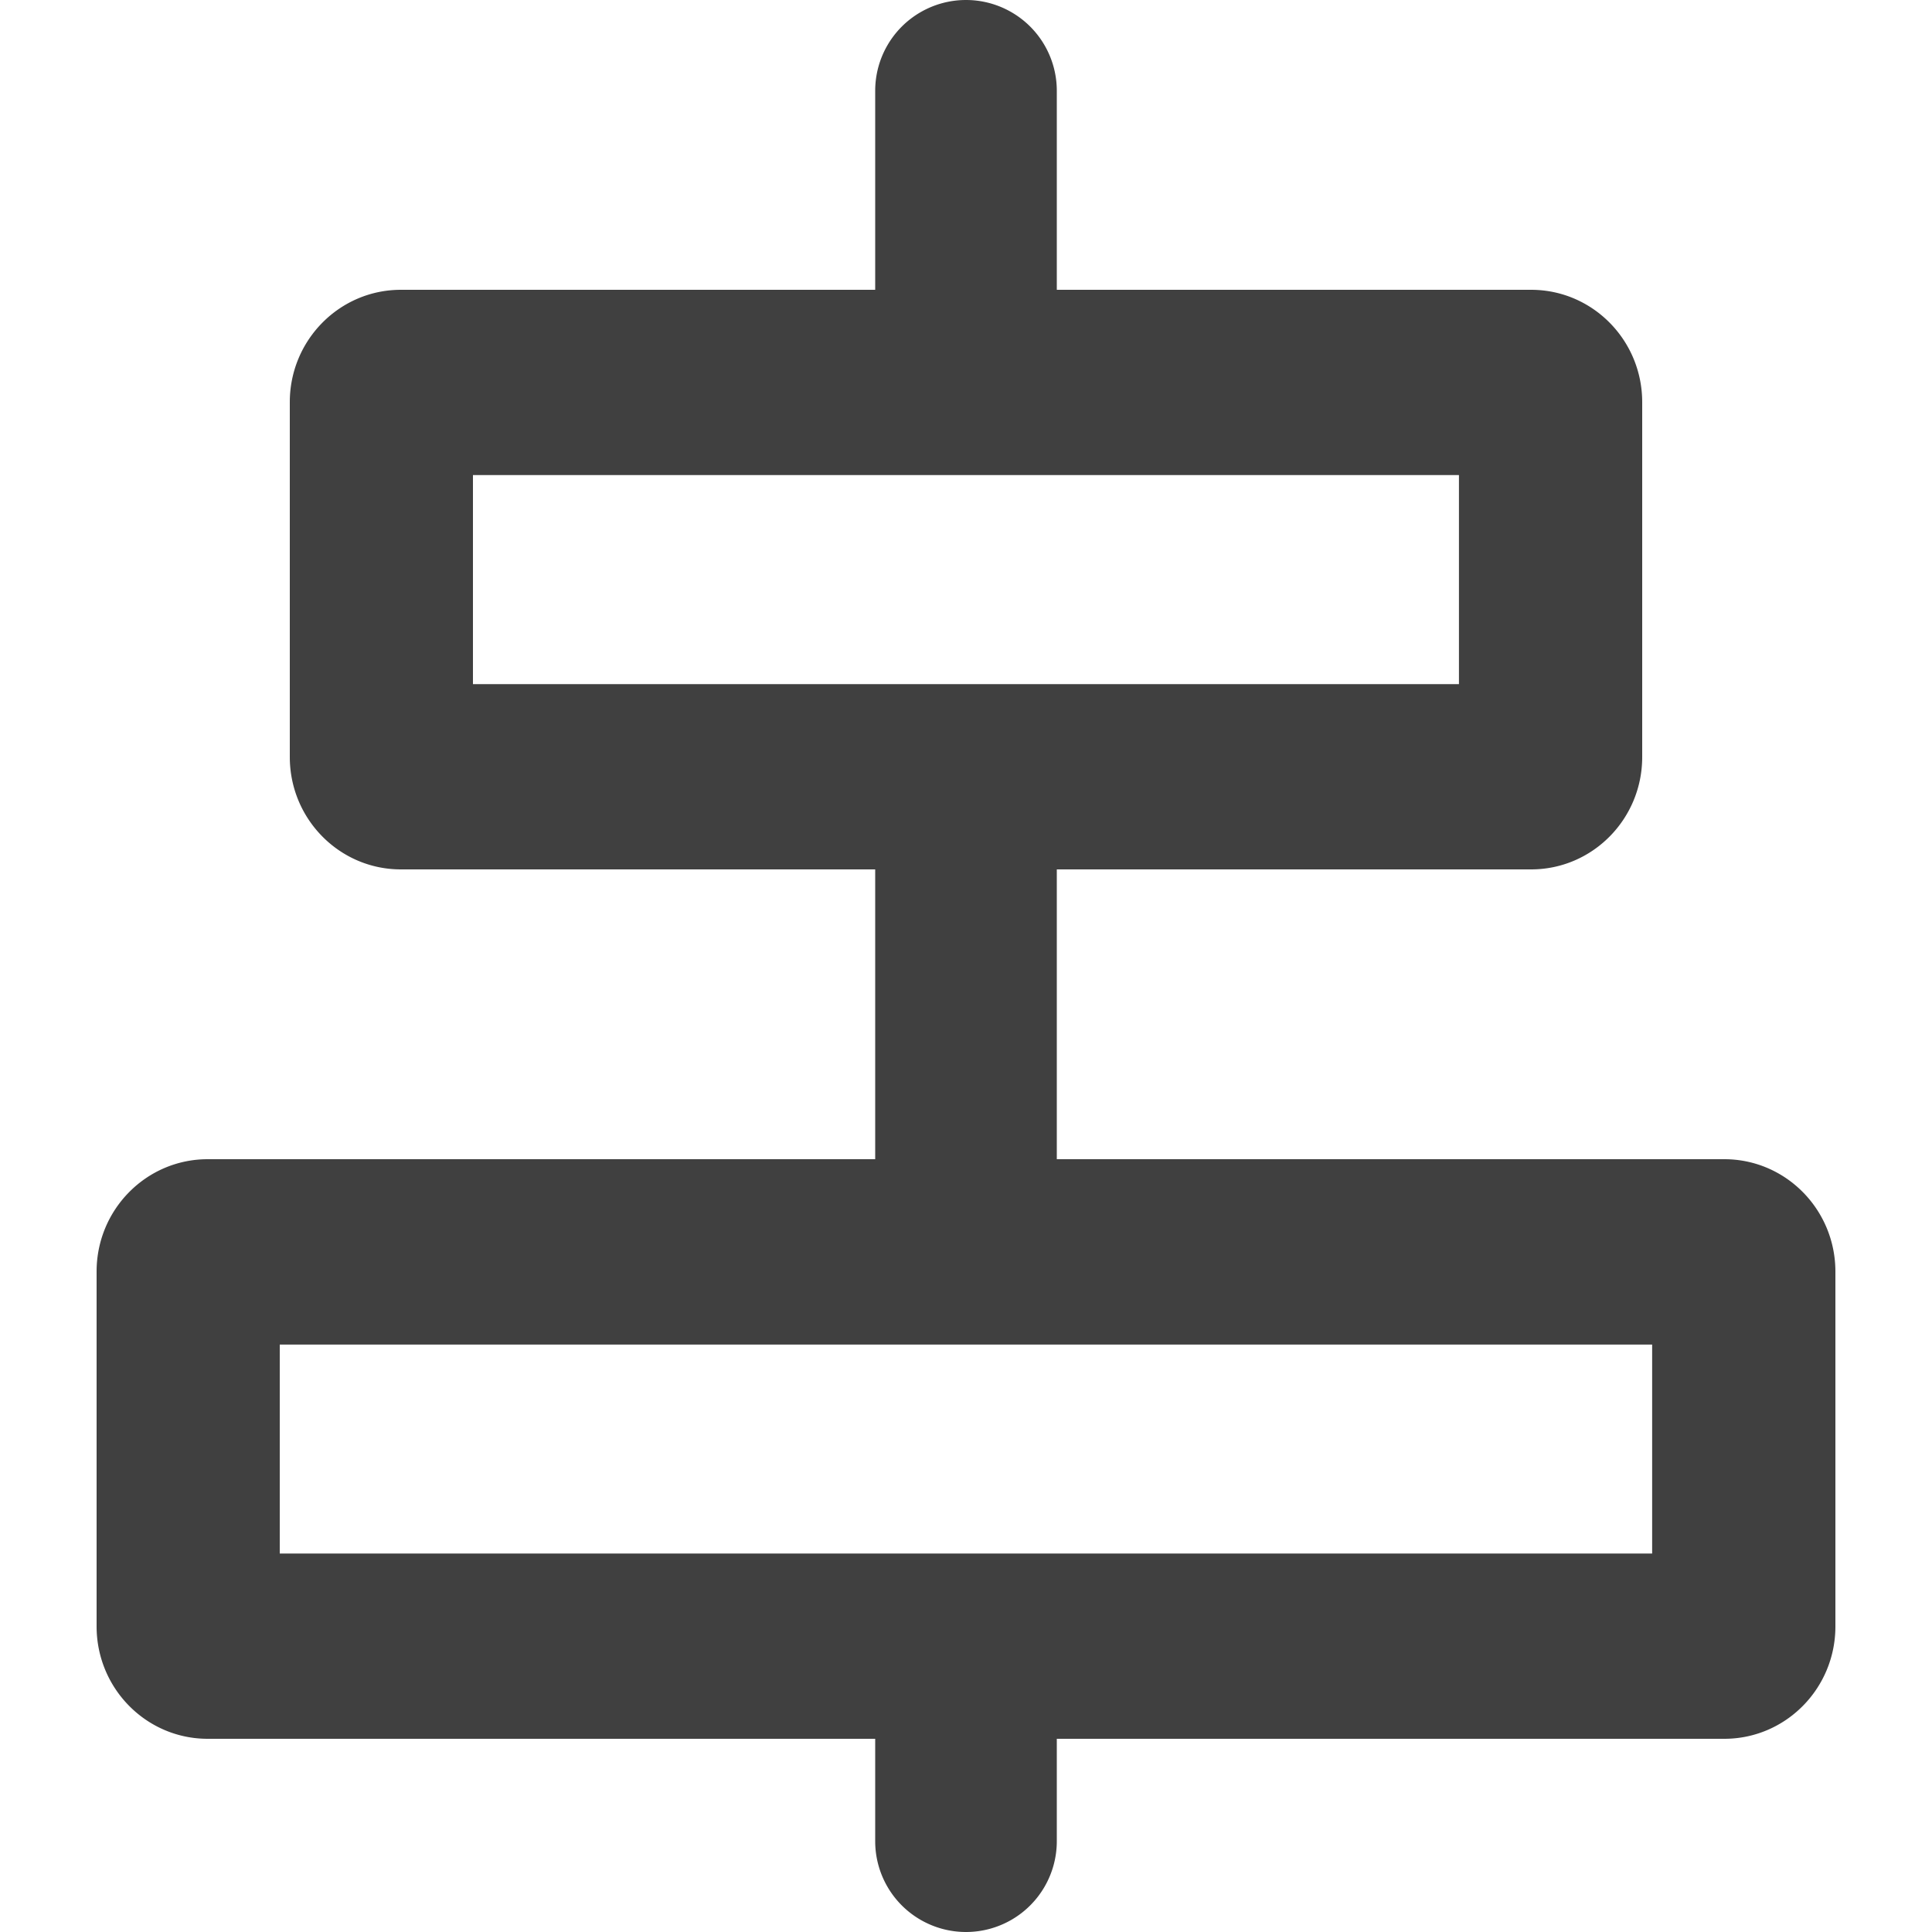 <svg xmlns="http://www.w3.org/2000/svg" viewBox="0 0 20 20" style="enable-background:new 0 0 20 20" xml:space="preserve"><path fill="#404040" style="fill-rule:evenodd;clip-rule:evenodd" d="M15.85 3h-4.91V.94a.94.94 0 0 0-1.88 0V3H4.15C3.515 3 3 3.521 3 4.163v3.673C3 8.479 3.515 9 4.15 9h4.91v3H2.15C1.515 12 1 12.521 1 13.163v3.673C1 17.479 1.515 18 2.15 18h6.91v1.06a.94.94 0 0 0 1.88 0V18h6.91c.635 0 1.15-.521 1.15-1.163v-3.673c0-.643-.515-1.164-1.15-1.164h-6.91V9h4.91C16.485 9 17 8.479 17 7.837V4.163C17 3.521 16.485 3 15.85 3zM4.896 7.082h10.207V4.918H4.896v2.164zm12.208 9H2.896v-2.163h14.207v2.163z"/></svg>
